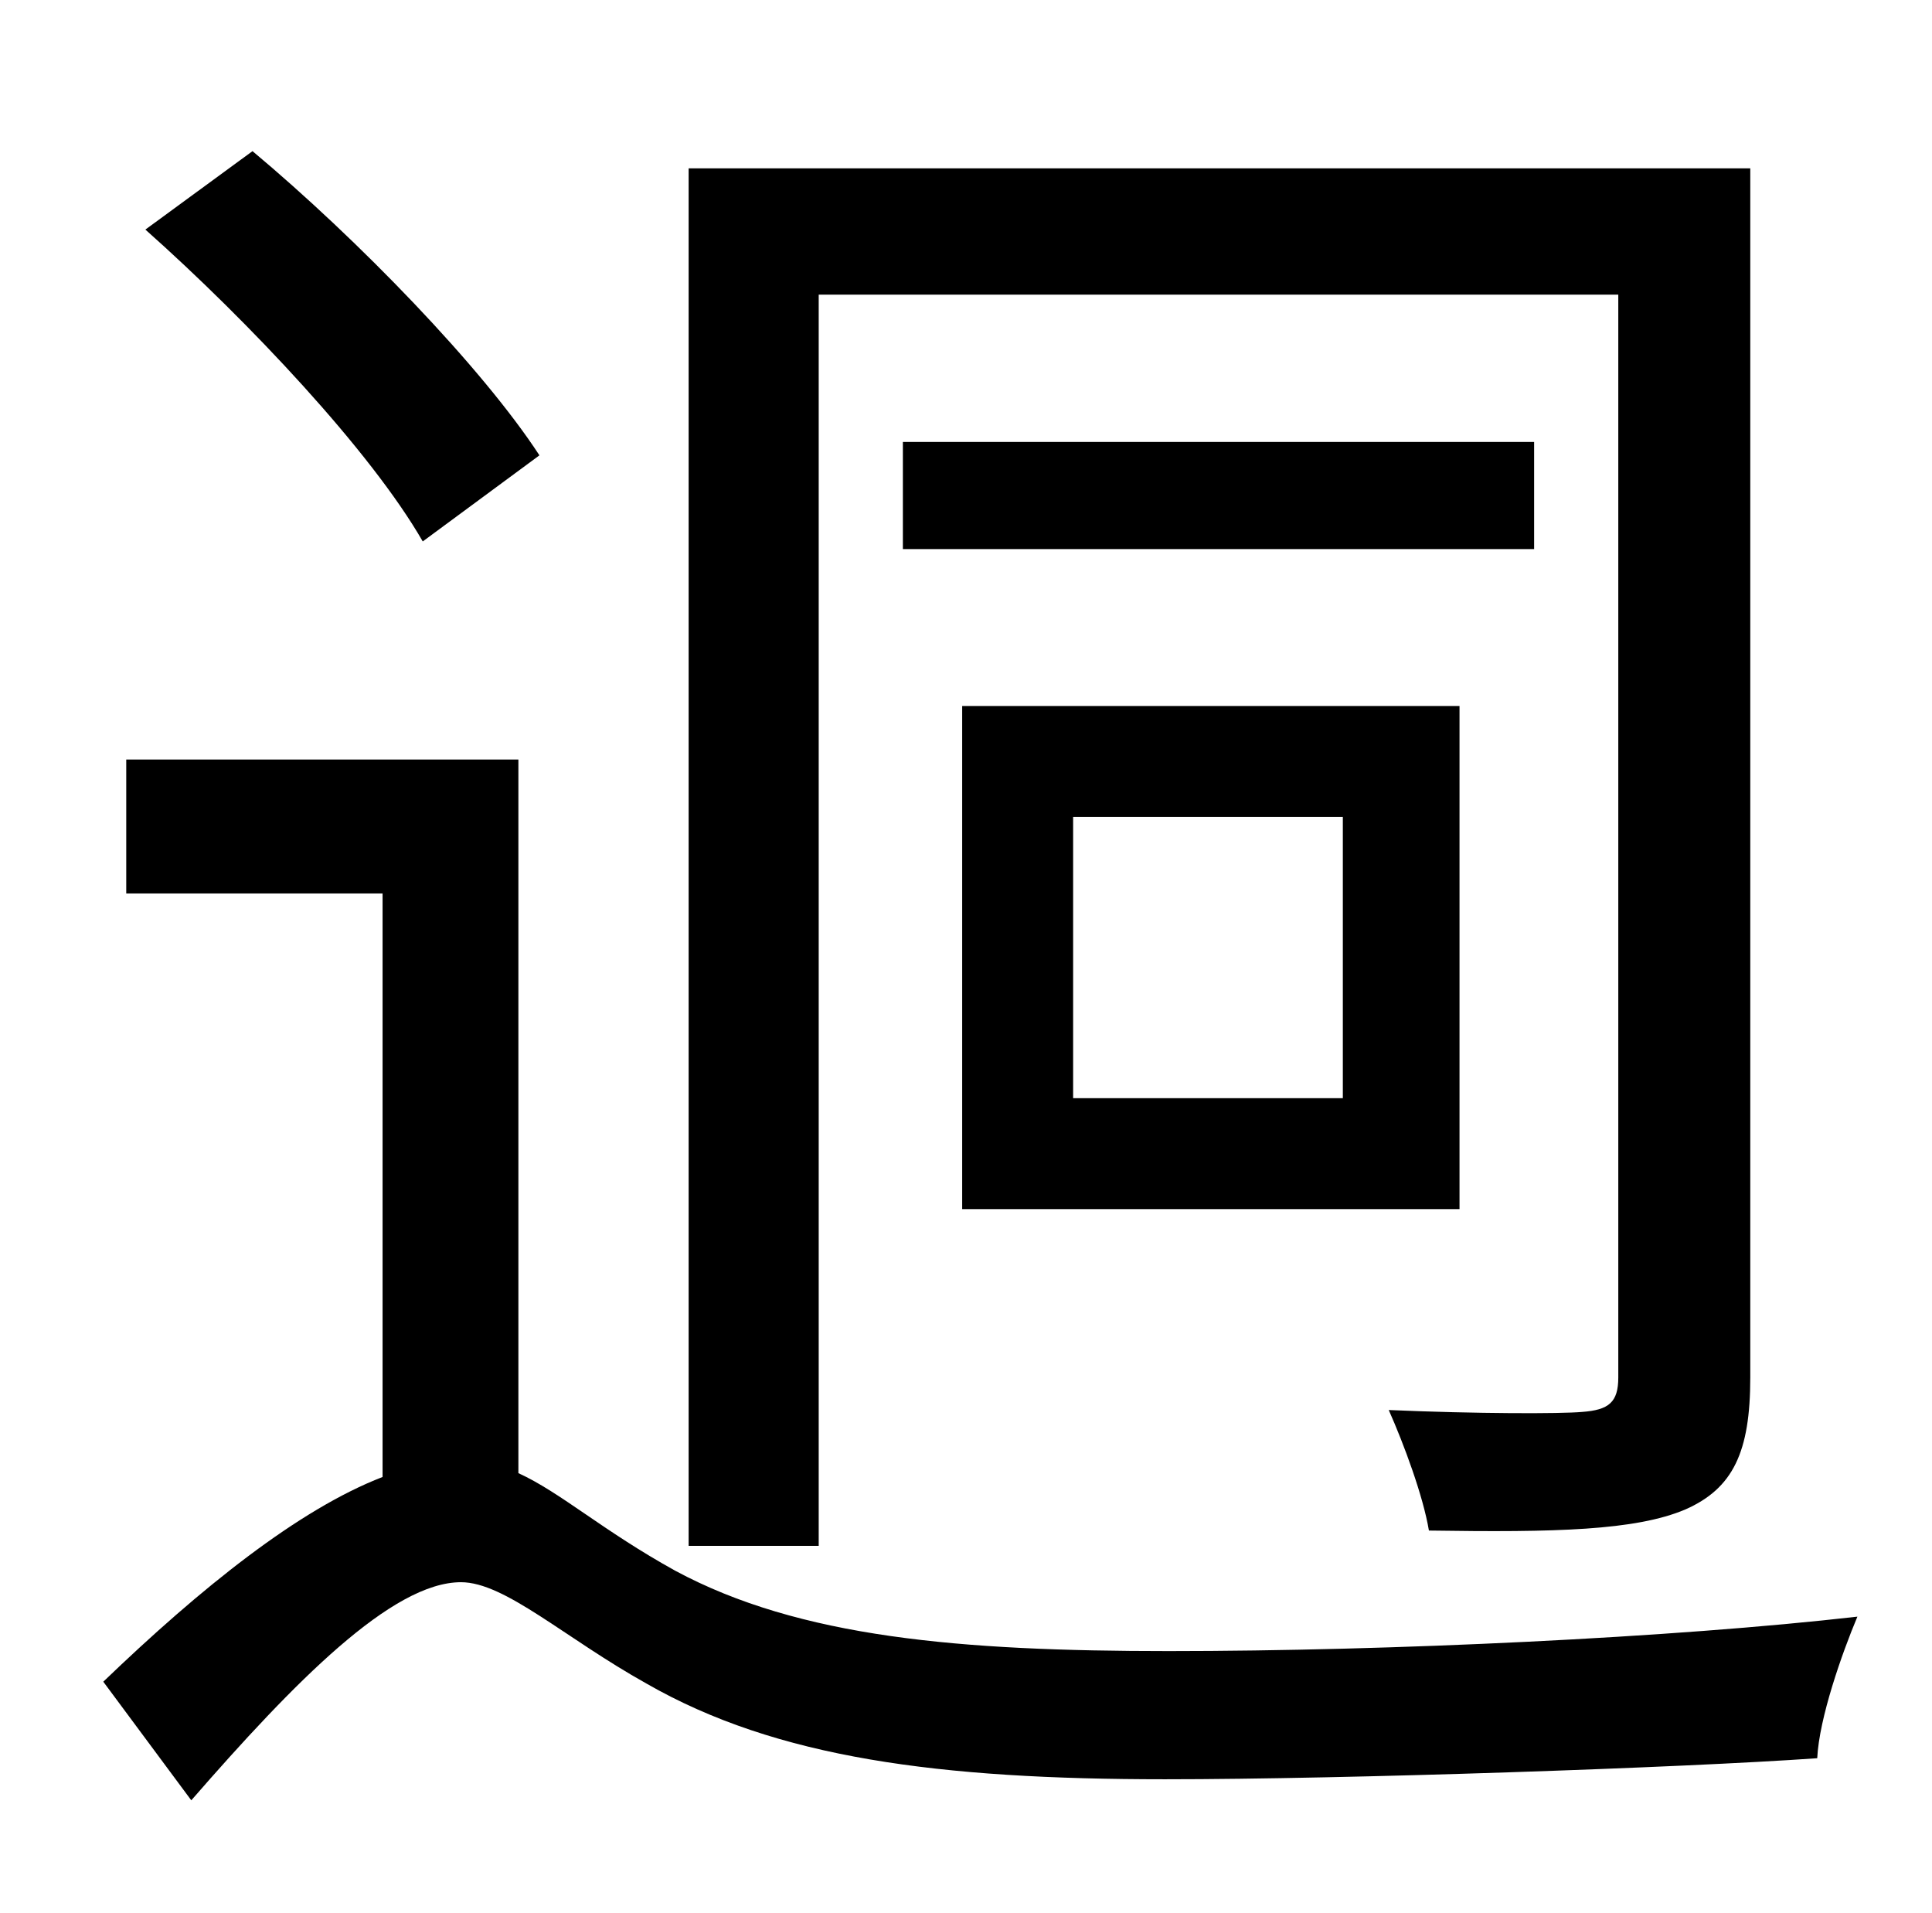 <?xml version="1.0" standalone="no"?>
<!DOCTYPE svg PUBLIC "-//W3C//DTD SVG 1.1//EN" "http://www.w3.org/Graphics/SVG/1.1/DTD/svg11.dtd" >
<svg xmlns="http://www.w3.org/2000/svg" xmlns:xlink="http://www.w3.org/1999/xlink" version="1.1" viewBox="-10 0 1010 1000">
   <path fill="currentColor"
d="M418 154v654h-68v-720h555v632c0 39 -9 58 -34 69c-26 11 -68 12 -134 11c-3 -18 -13 -45 -21 -63c46 2 90 2 101 1c14 -1 19 -5 19 -18v-566h-418zM692 574v-147h-141v147h141zM753 369v263h-260v-263h260zM792 231v56h-330v-56h330zM272 238l-61 45
c-27 -47 -91 -115 -145 -163l56 -41c55 46 120 113 150 159zM261 397v373c22 10 44 30 82 51c65 35 149 42 258 42c116 0 264 -7 360 -18c-8 19 -20 53 -21 74c-71 5 -246 11 -341 11c-118 0 -203 -11 -271 -50c-43 -24 -74 -53 -97 -53c-36 0 -87 52 -141 114l-46 -62
c51 -49 102 -90 146 -107v-305h-134v-70h205z" />
</svg>

